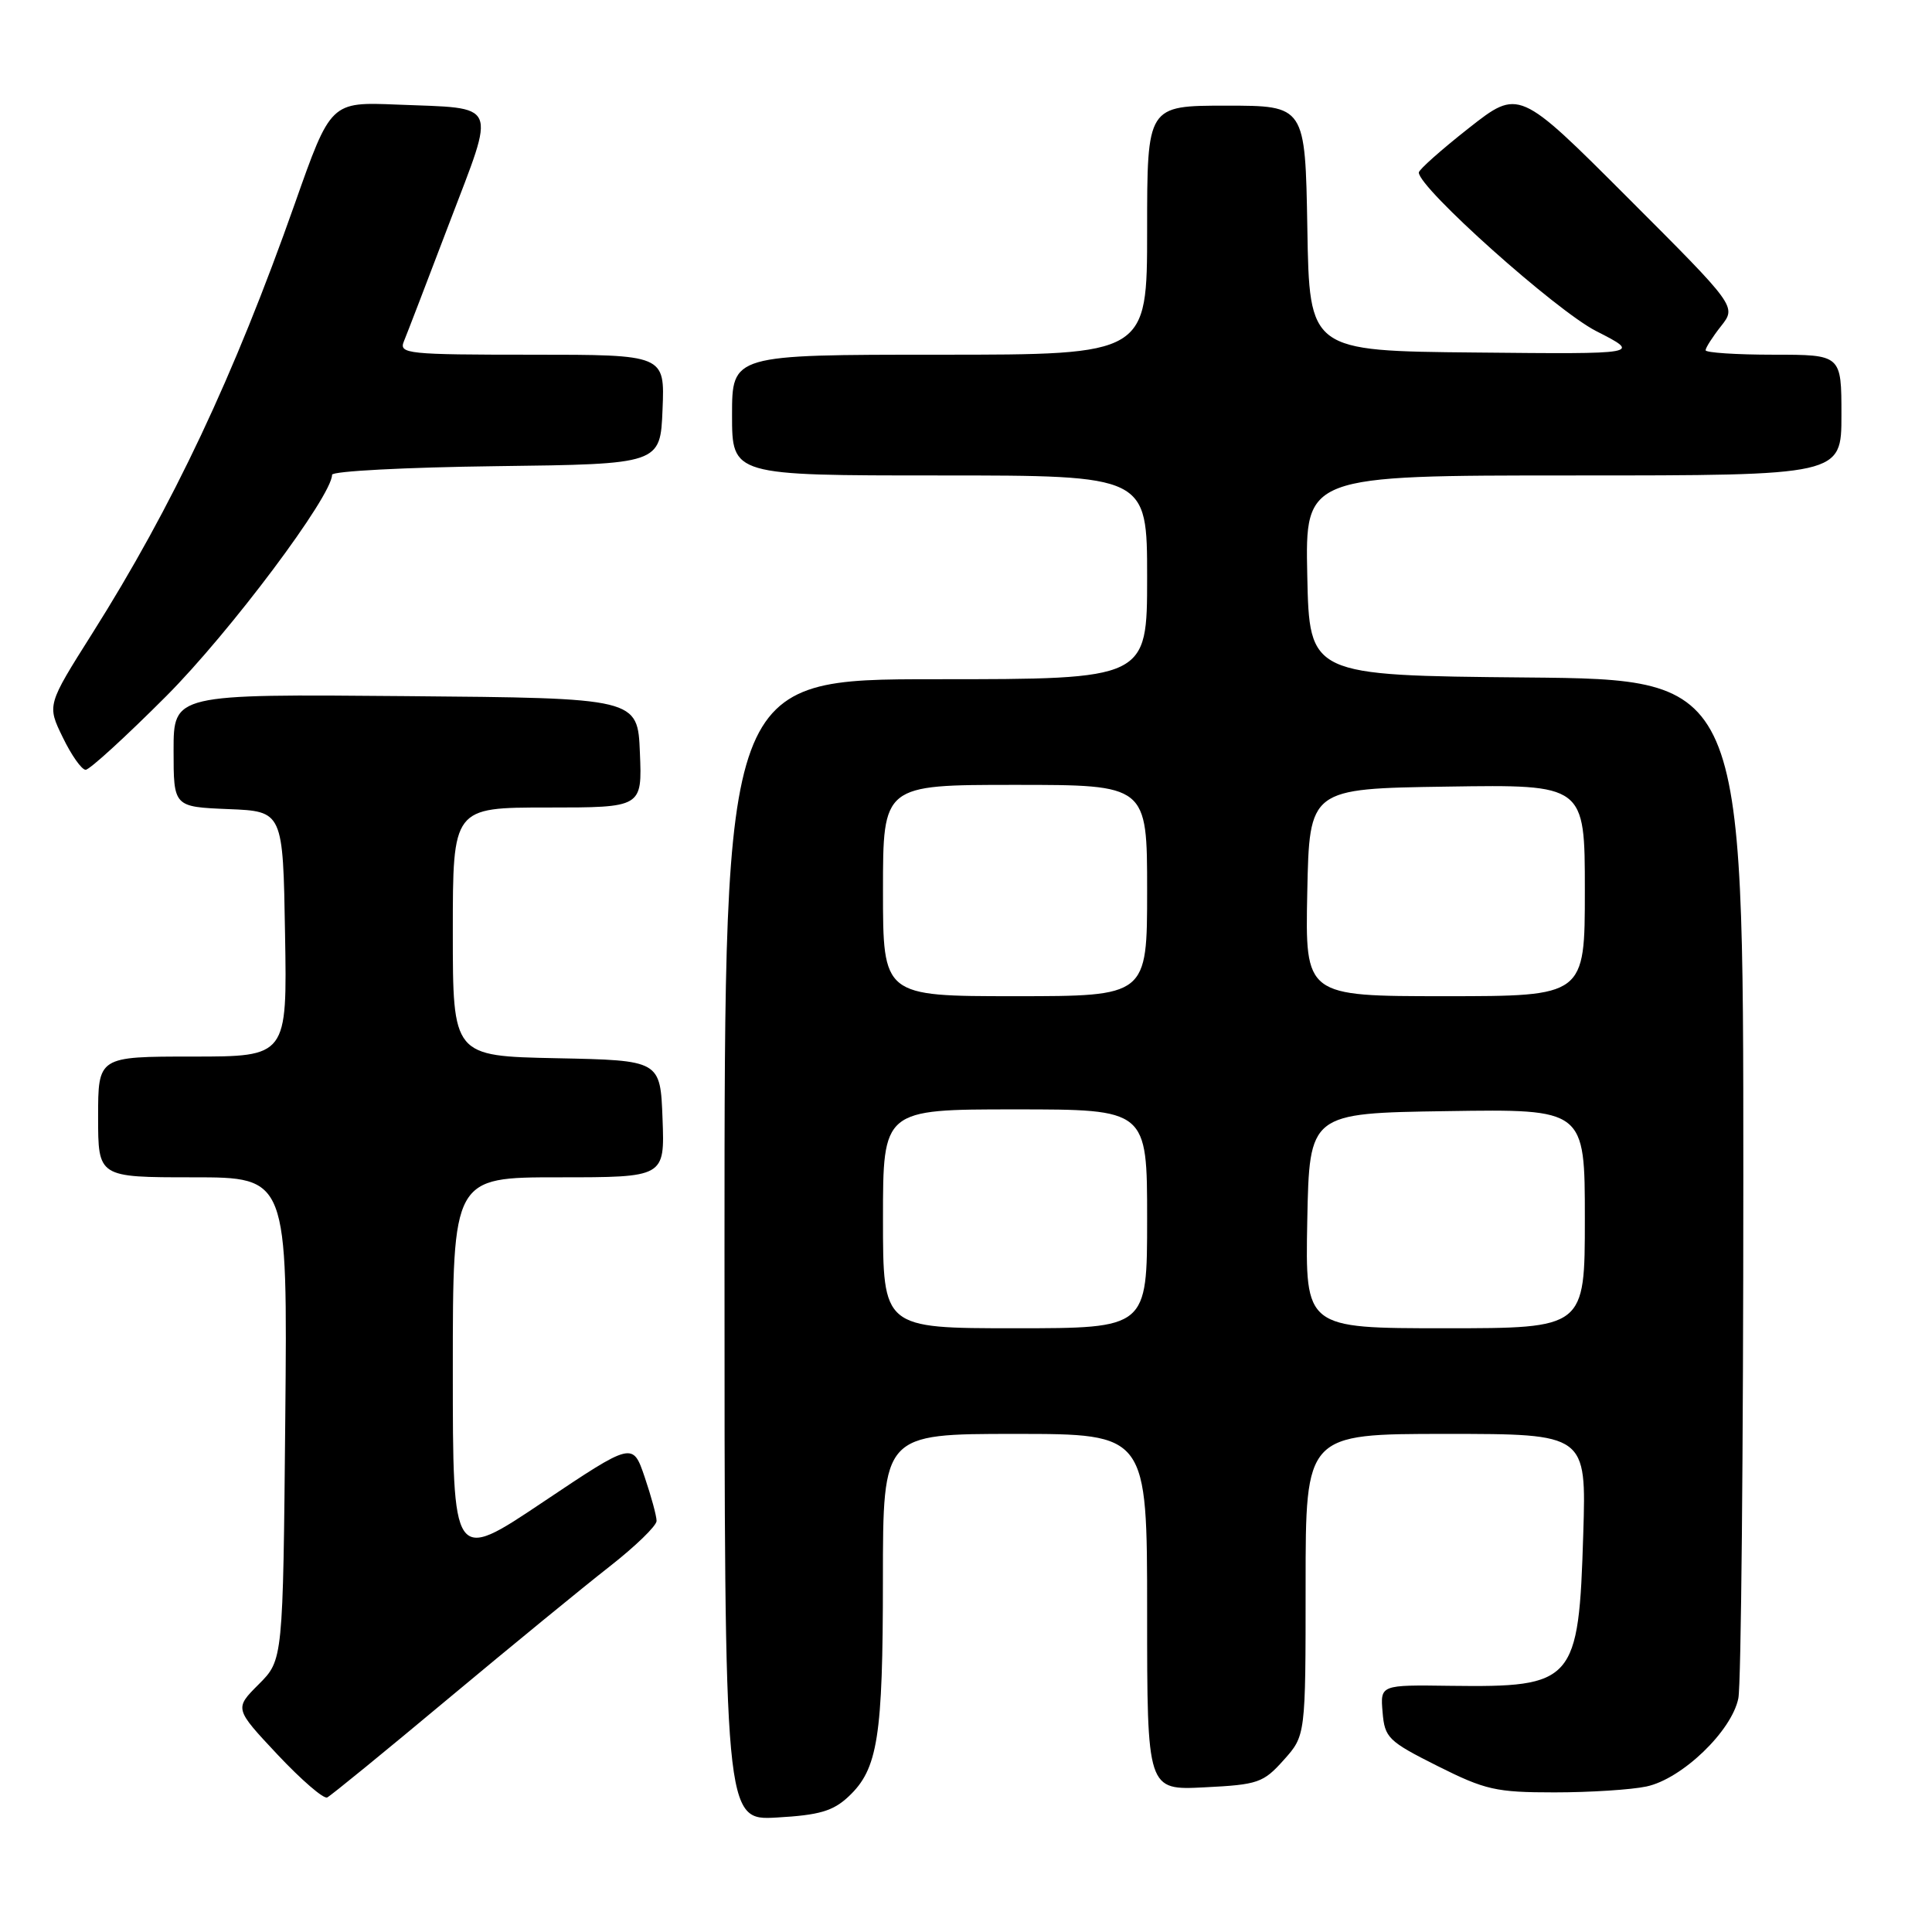 <?xml version="1.0" encoding="UTF-8" standalone="no"?>
<!DOCTYPE svg PUBLIC "-//W3C//DTD SVG 1.1//EN" "http://www.w3.org/Graphics/SVG/1.1/DTD/svg11.dtd" >
<svg xmlns="http://www.w3.org/2000/svg" xmlns:xlink="http://www.w3.org/1999/xlink" version="1.1" viewBox="0 0 256 256">
 <g >
 <path fill="currentColor"
d=" M 112.45 238.04 C 116.32 234.41 116.99 230.19 116.99 209.25 C 117.00 190.00 117.00 190.00 134.50 190.00 C 152.00 190.00 152.00 190.00 152.00 213.61 C 152.00 237.22 152.00 237.22 159.60 236.83 C 166.70 236.48 167.40 236.23 170.10 233.21 C 173.00 229.97 173.00 229.97 173.00 209.98 C 173.00 190.00 173.00 190.00 191.60 190.00 C 210.20 190.00 210.20 190.00 209.79 203.25 C 209.19 222.92 208.60 223.59 192.20 223.38 C 182.89 223.25 182.89 223.25 183.20 226.88 C 183.48 230.27 183.94 230.72 190.47 234.00 C 196.81 237.18 198.23 237.50 205.97 237.50 C 210.66 237.50 216.15 237.15 218.16 236.72 C 222.87 235.72 229.47 229.38 230.34 225.03 C 230.71 223.22 231.00 192.11 231.00 155.89 C 231.00 90.03 231.00 90.03 202.25 89.77 C 173.50 89.50 173.50 89.50 173.22 76.25 C 172.94 63.00 172.94 63.00 208.47 63.00 C 244.00 63.00 244.00 63.00 244.00 55.00 C 244.00 47.00 244.00 47.00 235.00 47.00 C 230.05 47.00 226.00 46.73 226.00 46.41 C 226.00 46.08 226.92 44.64 228.05 43.21 C 230.10 40.61 230.10 40.61 215.68 26.19 C 201.26 11.76 201.26 11.76 194.63 16.97 C 190.98 19.84 188.00 22.49 188.00 22.86 C 188.00 24.91 206.18 41.16 211.50 43.87 C 217.50 46.93 217.50 46.93 195.50 46.71 C 173.50 46.50 173.50 46.50 173.23 30.25 C 172.95 14.00 172.95 14.00 162.48 14.00 C 152.00 14.00 152.00 14.00 152.00 30.50 C 152.00 47.00 152.00 47.00 124.50 47.00 C 97.00 47.00 97.00 47.00 97.00 55.00 C 97.00 63.00 97.00 63.00 124.50 63.00 C 152.00 63.00 152.00 63.00 152.00 76.50 C 152.00 90.00 152.00 90.00 124.00 90.00 C 96.00 90.00 96.00 90.00 96.00 165.61 C 96.00 241.23 96.00 241.23 102.95 240.83 C 108.58 240.51 110.39 239.98 112.45 238.04 Z  M 59.36 225.11 C 67.69 218.16 77.31 210.28 80.75 207.59 C 84.19 204.90 87.00 202.18 87.00 201.53 C 87.00 200.88 86.29 198.27 85.42 195.71 C 83.84 191.07 83.84 191.07 71.92 199.05 C 60.00 207.04 60.00 207.04 60.00 181.52 C 60.00 156.00 60.00 156.00 74.04 156.00 C 88.08 156.00 88.08 156.00 87.79 148.25 C 87.50 140.50 87.50 140.50 73.75 140.22 C 60.00 139.94 60.00 139.94 60.00 123.47 C 60.00 107.00 60.00 107.00 72.54 107.00 C 85.09 107.00 85.09 107.00 84.79 99.75 C 84.50 92.50 84.50 92.50 53.75 92.24 C 23.00 91.97 23.00 91.97 23.00 99.44 C 23.00 106.91 23.00 106.91 30.25 107.21 C 37.50 107.50 37.50 107.50 37.77 123.75 C 38.05 140.00 38.05 140.00 25.52 140.00 C 13.00 140.00 13.00 140.00 13.00 148.00 C 13.00 156.00 13.00 156.00 25.55 156.00 C 38.10 156.00 38.10 156.00 37.80 187.98 C 37.50 219.96 37.50 219.96 34.28 223.18 C 31.06 226.40 31.06 226.40 36.78 232.50 C 39.93 235.85 42.89 238.41 43.36 238.17 C 43.84 237.94 51.04 232.06 59.36 225.11 Z  M 22.02 92.25 C 30.47 83.78 44.00 65.72 44.00 62.91 C 44.00 62.43 53.79 61.92 65.75 61.77 C 87.50 61.50 87.50 61.50 87.79 54.25 C 88.09 47.00 88.09 47.00 70.44 47.00 C 54.02 47.00 52.84 46.88 53.51 45.25 C 53.91 44.29 56.63 37.20 59.56 29.50 C 65.74 13.27 66.25 14.41 52.61 13.86 C 43.82 13.50 43.82 13.50 39.06 27.00 C 31.01 49.82 22.90 67.03 12.21 83.96 C 6.23 93.43 6.23 93.43 8.32 97.71 C 9.46 100.07 10.82 102.00 11.35 102.00 C 11.87 102.00 16.67 97.61 22.02 92.25 Z  M 117.00 161.50 C 117.00 147.00 117.00 147.00 134.50 147.00 C 152.00 147.00 152.00 147.00 152.00 161.50 C 152.00 176.00 152.00 176.00 134.50 176.00 C 117.00 176.00 117.00 176.00 117.00 161.50 Z  M 173.22 161.75 C 173.50 147.50 173.50 147.50 191.75 147.23 C 210.00 146.95 210.00 146.95 210.00 161.48 C 210.00 176.00 210.00 176.00 191.47 176.00 C 172.95 176.00 172.95 176.00 173.22 161.75 Z  M 117.00 118.00 C 117.00 104.00 117.00 104.00 134.50 104.00 C 152.00 104.00 152.00 104.00 152.00 118.00 C 152.00 132.00 152.00 132.00 134.50 132.00 C 117.00 132.00 117.00 132.00 117.00 118.00 Z  M 173.22 118.25 C 173.50 104.50 173.50 104.50 191.75 104.23 C 210.00 103.95 210.00 103.95 210.00 117.98 C 210.00 132.00 210.00 132.00 191.47 132.00 C 172.94 132.00 172.94 132.00 173.22 118.25 Z "/>
</g>
</svg>